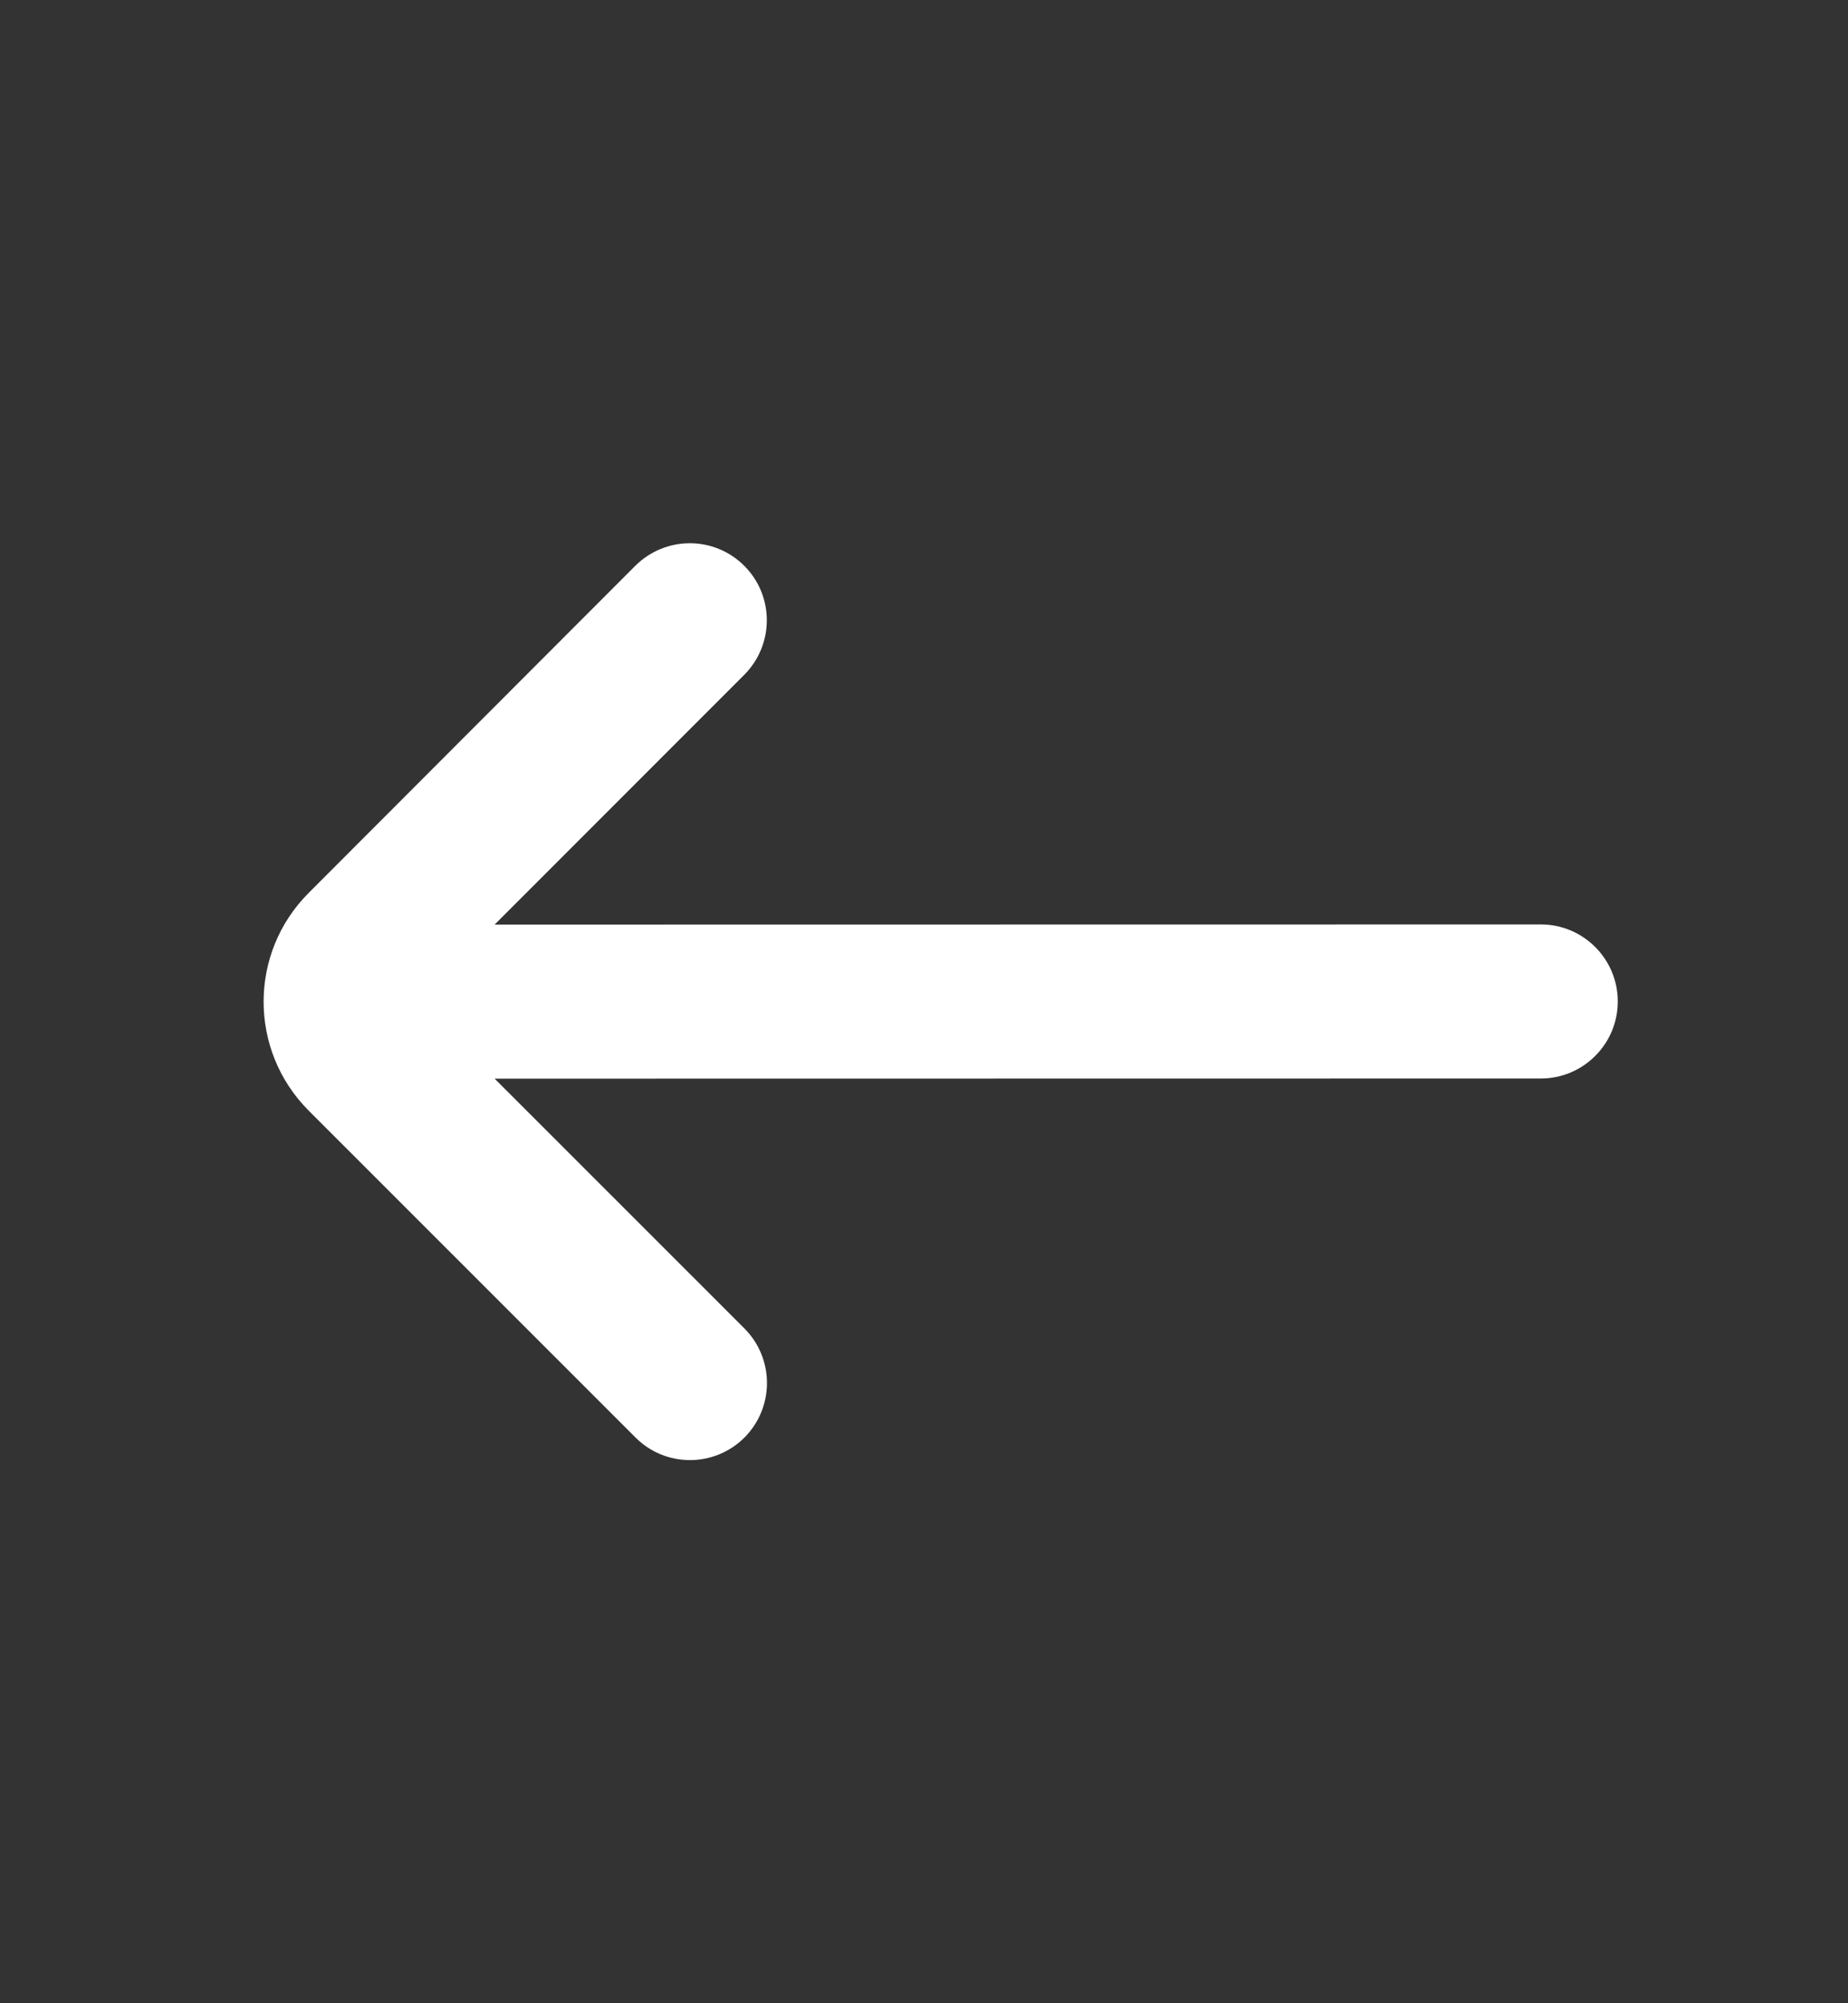 <svg width="12" height="13" viewBox="0 0 12 13" fill="none" xmlns="http://www.w3.org/2000/svg">
<rect x="0" y="0" width="12" height="13" fill="#333333" stroke="none"/>
<path d="M3.212 7L10.005 6.999C10.281 6.999 10.505 6.775 10.505 6.499C10.505 6.223 10.281 5.999 10.005 5.999L3.212 6L4.833 4.379C5.028 4.183 5.028 3.867 4.833 3.672C4.637 3.476 4.321 3.477 4.125 3.672L2.005 5.794C1.614 6.184 1.614 6.817 2.005 7.208L4.127 9.329C4.322 9.524 4.638 9.524 4.834 9.329C5.029 9.133 5.029 8.817 4.834 8.621L3.212 7Z" fill="white"/>
</svg>
